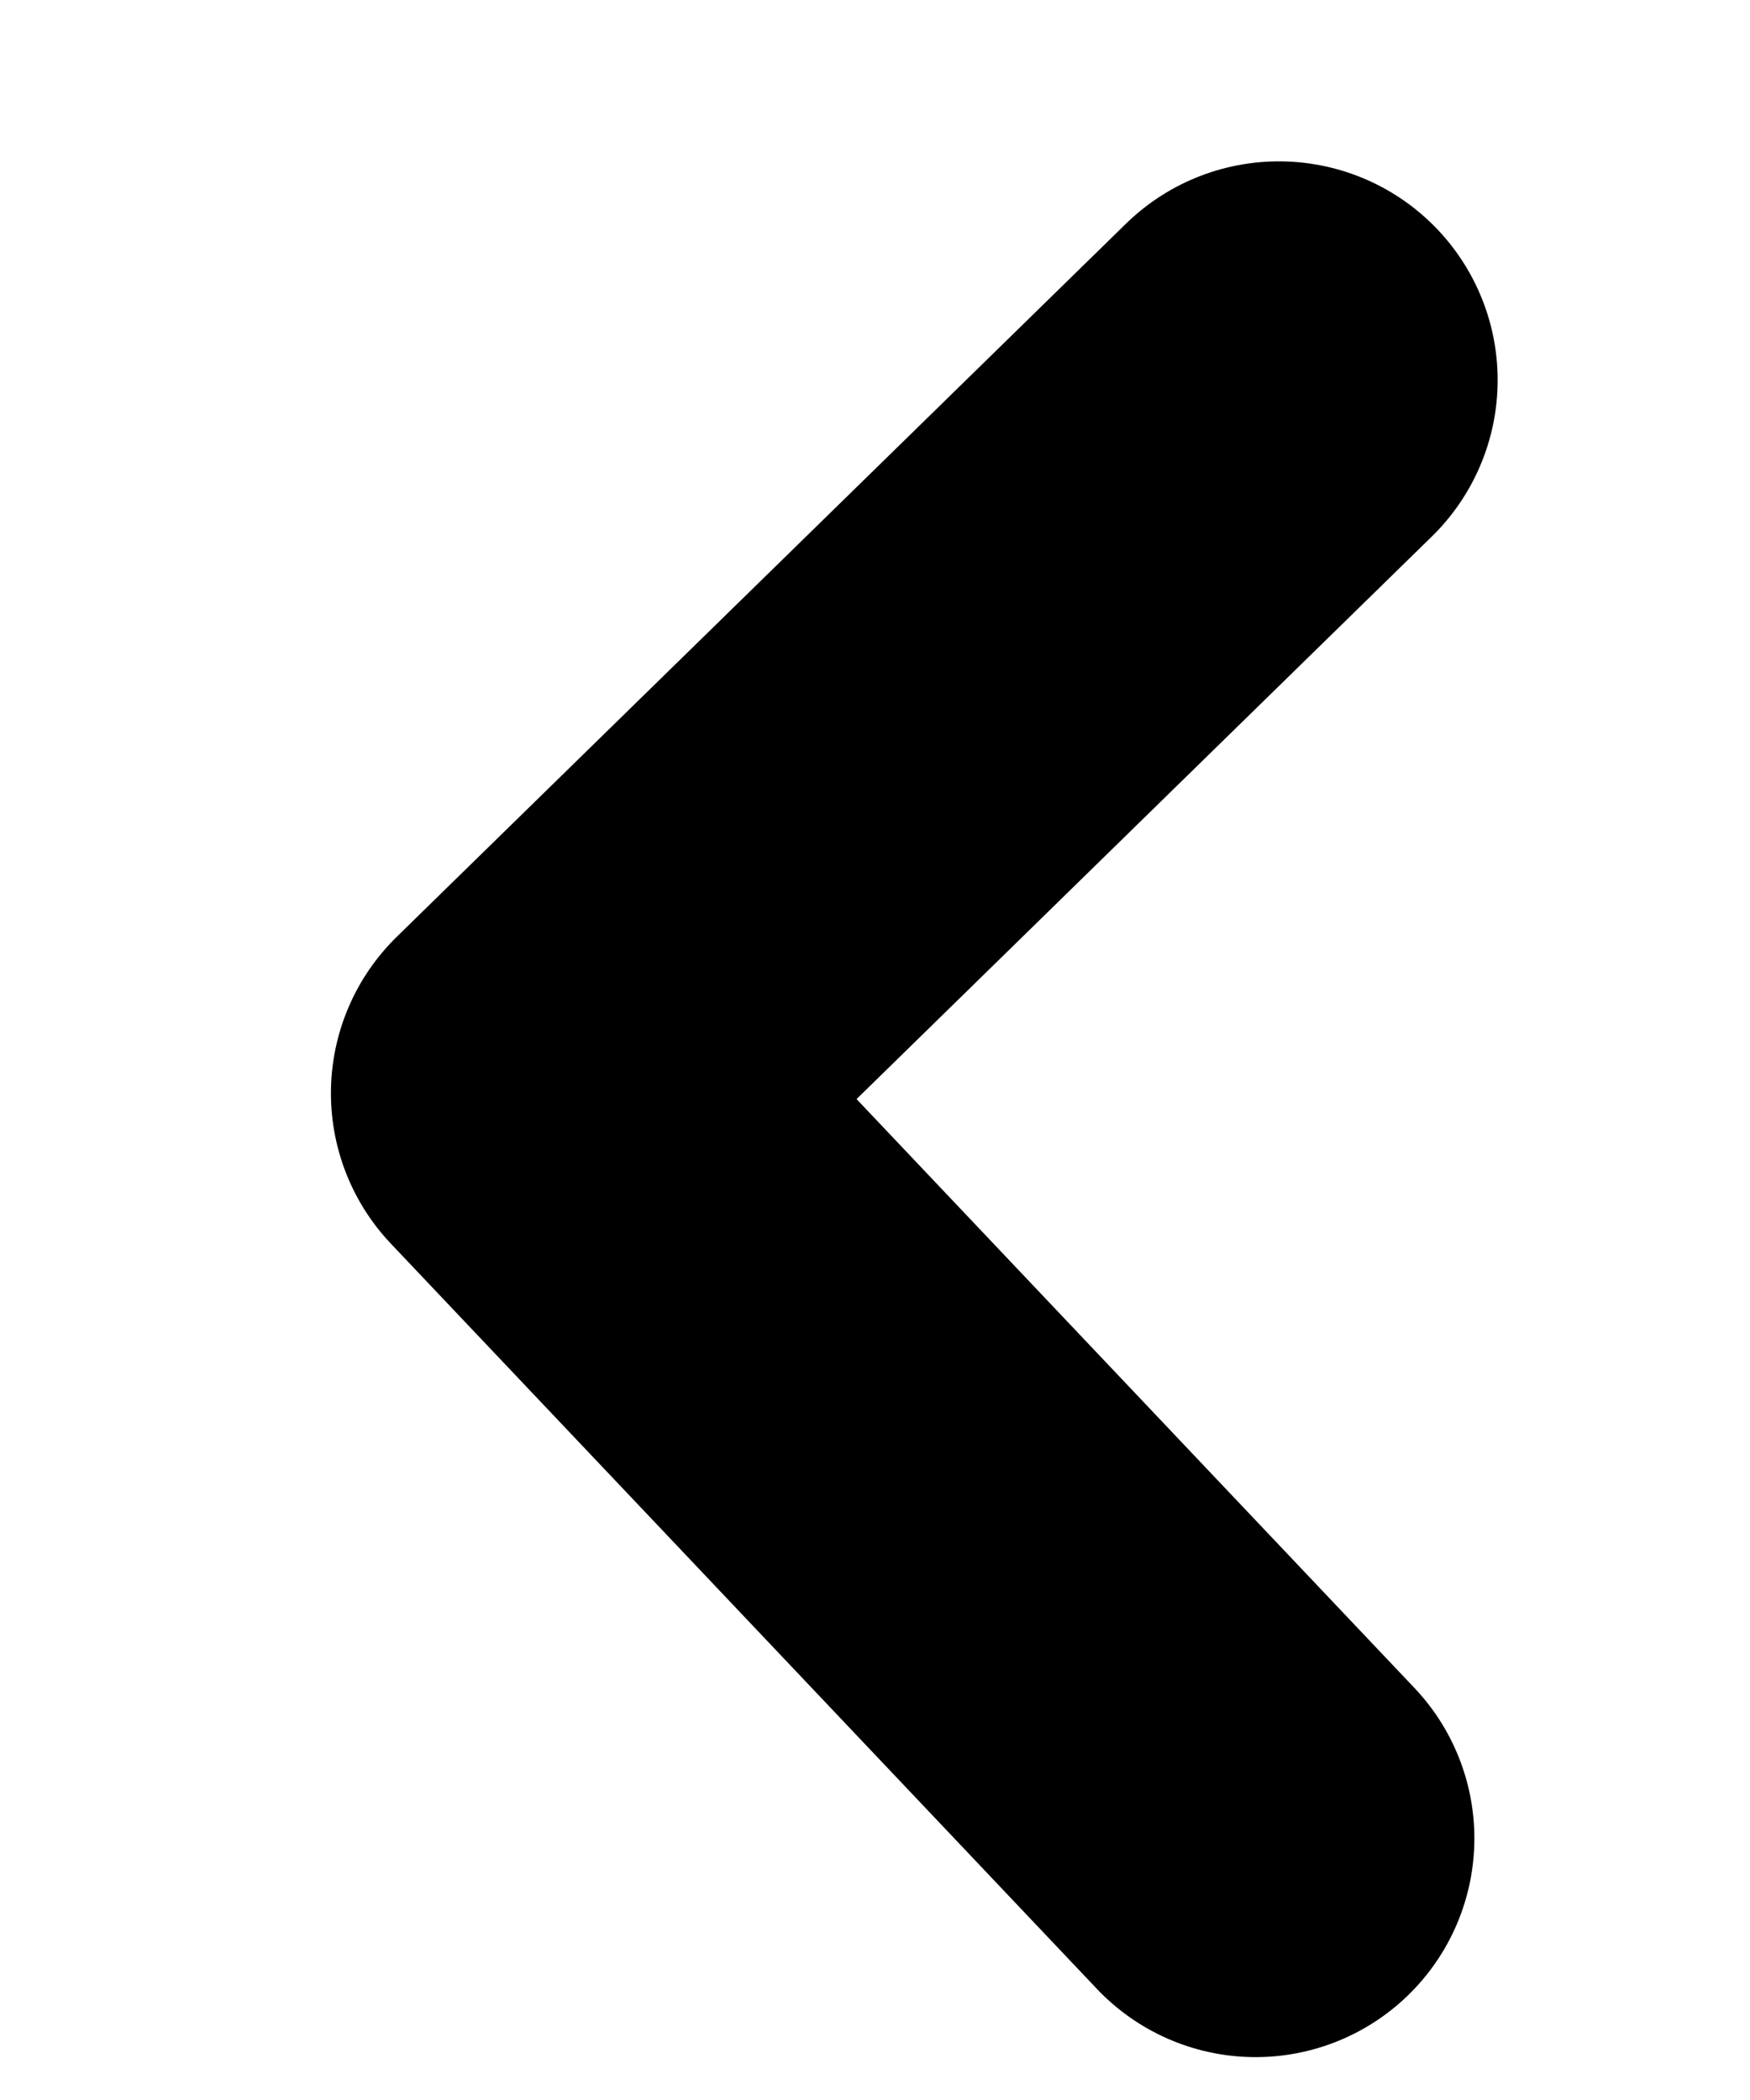 <svg width="10" height="12" viewBox="0 0 10 12" fill="none" xmlns="http://www.w3.org/2000/svg">
<g id="Frame">
<path id="Vector" d="M7.308 2.172L3.141 6.247L7.175 10.505" stroke="black" stroke-width="2.5" stroke-linecap="round" stroke-linejoin="round"/>
</g>
</svg>
